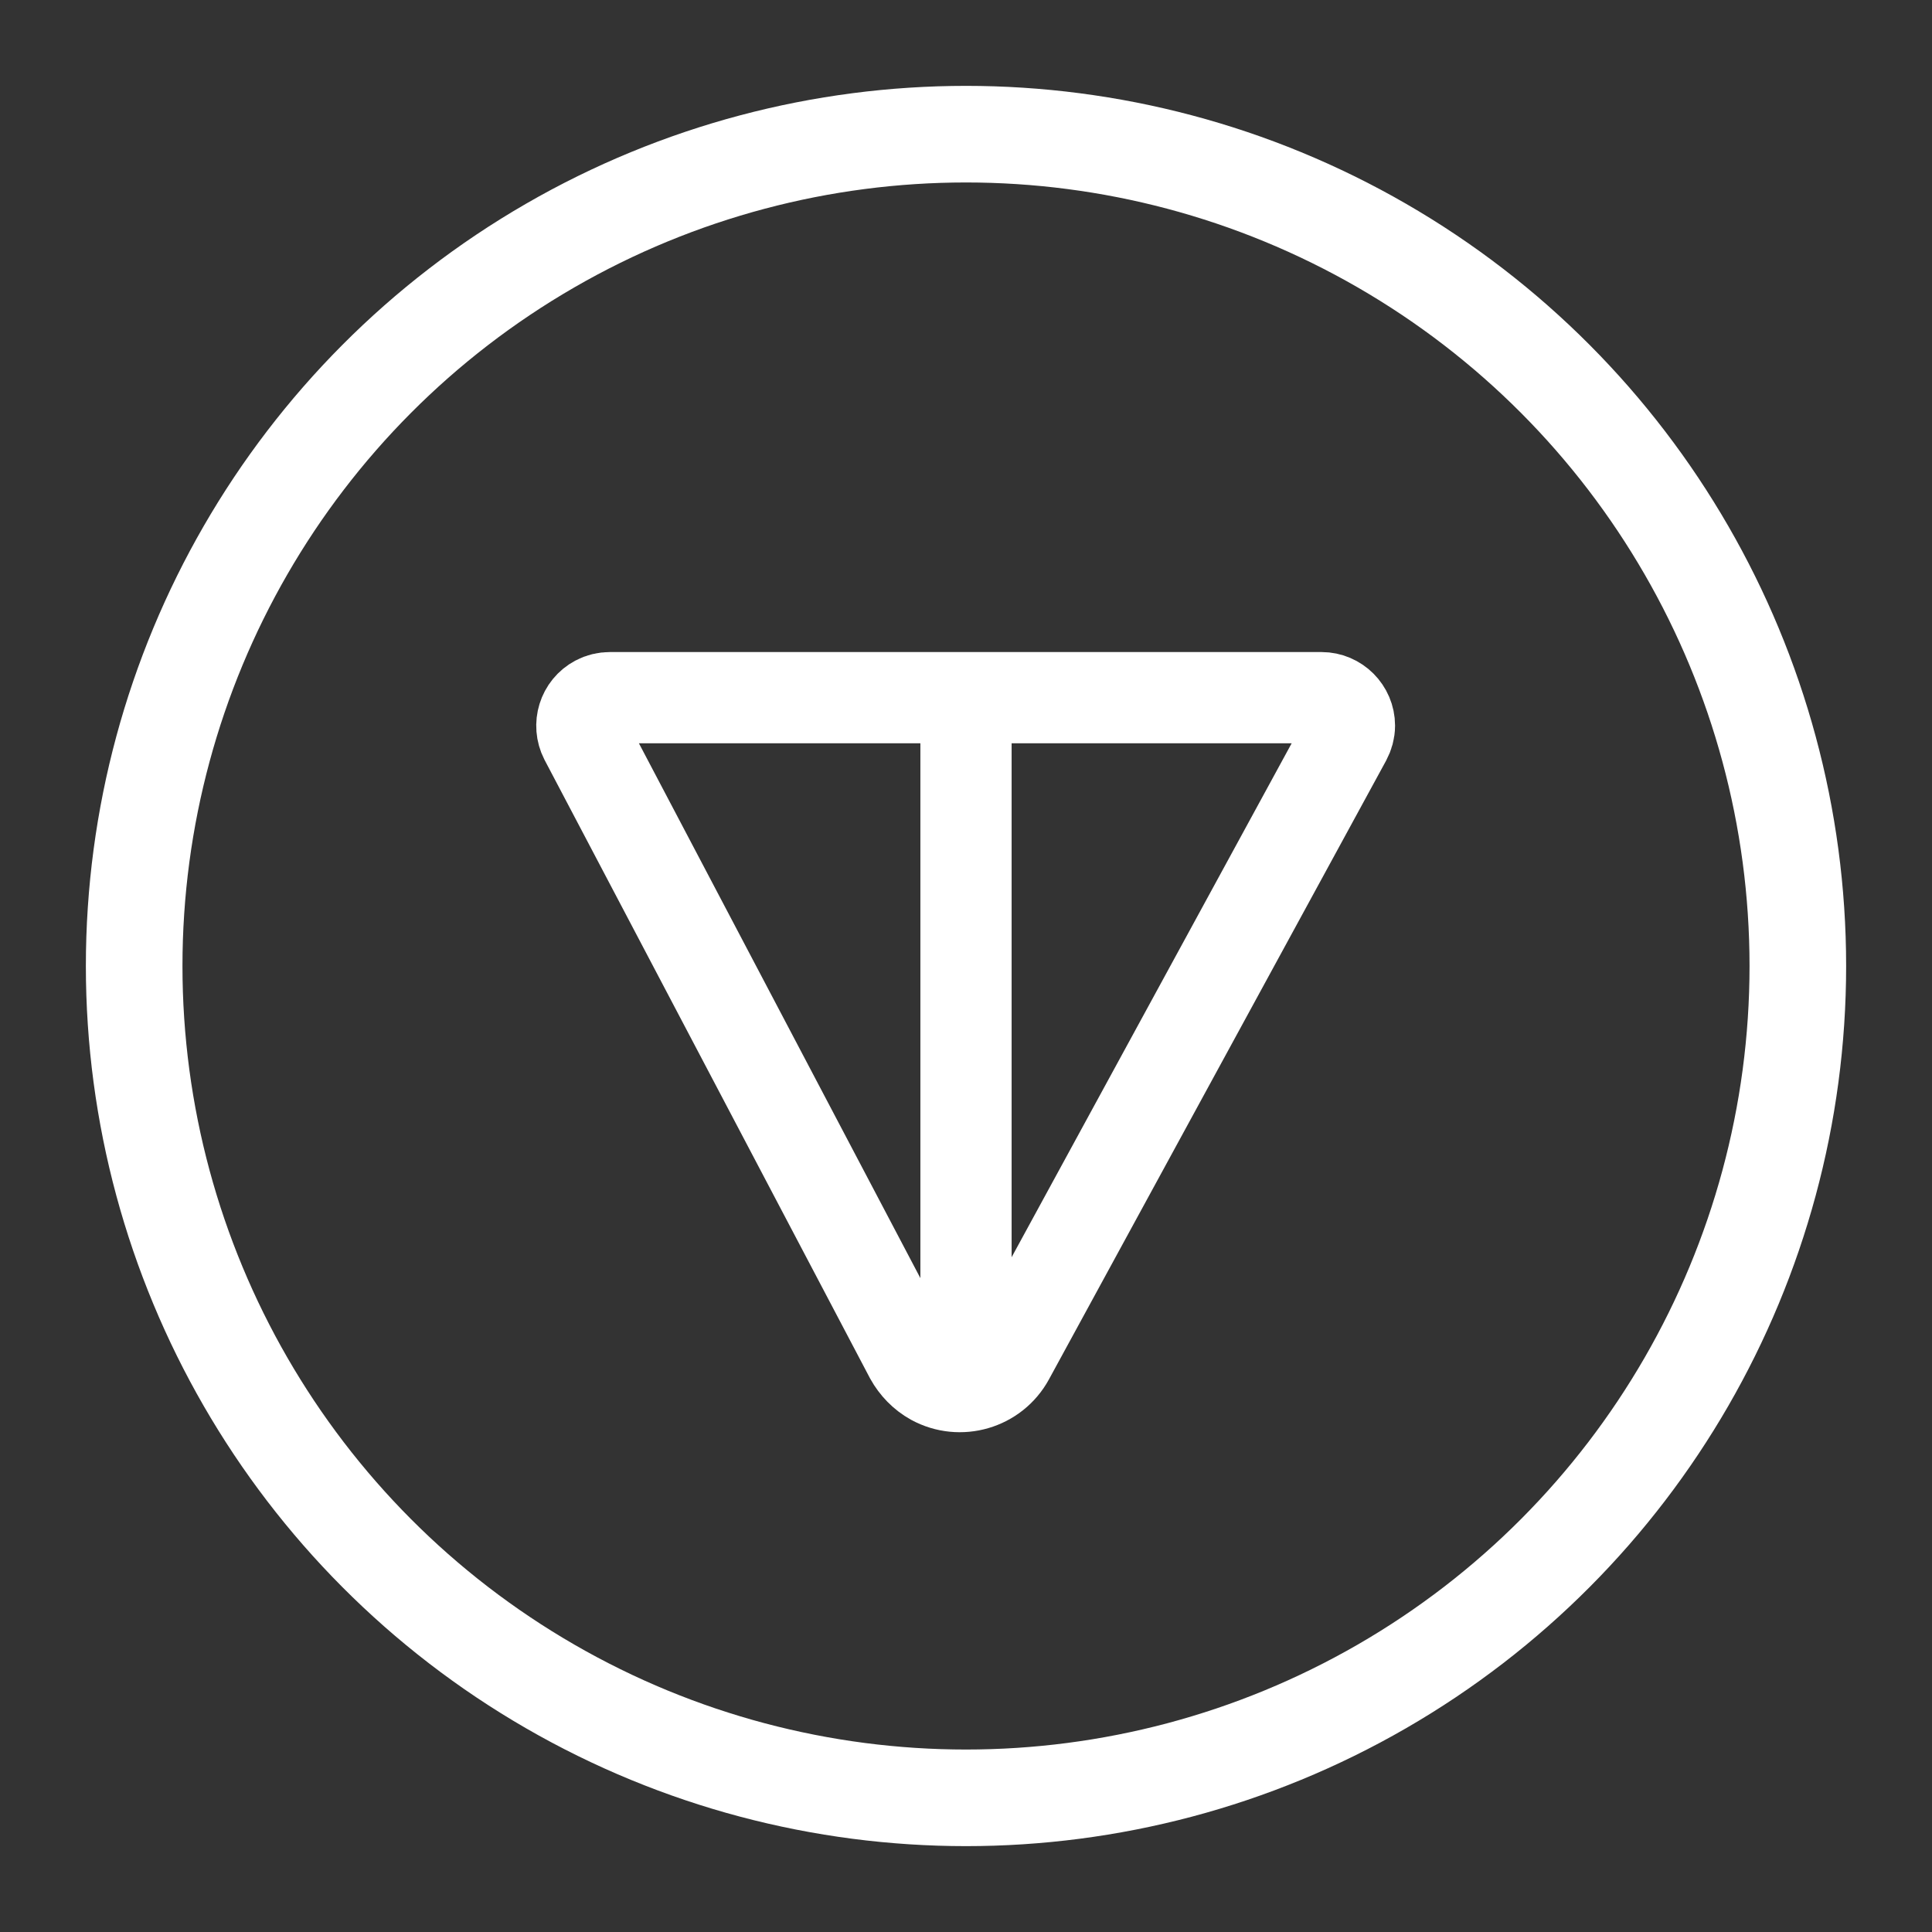 <svg height="72" viewBox="0 0 72 72" width="72" xmlns="http://www.w3.org/2000/svg"><rect x="0" y="0" width="72" height="72" fill="#333333" stroke="none"/><g fill="none" fill-rule="evenodd" stroke="#fff"><circle cx="36" cy="36" r="31" stroke-width="3.6"/><path d="m22.73 26h26.52c.57 0 1.04.47 1.04 1.04 0 .18-.05.35-.13.5l-12.56 23.05c-.55 1.01-1.82 1.38-2.83.83-.36-.2-.65-.5-.85-.86l-12.12-23.03c-.26-.51-.07-1.14.44-1.41.15-.08.32-.12.49-.12zm13.27 24.89v-24.89" stroke-width="3.4"/></g></svg>